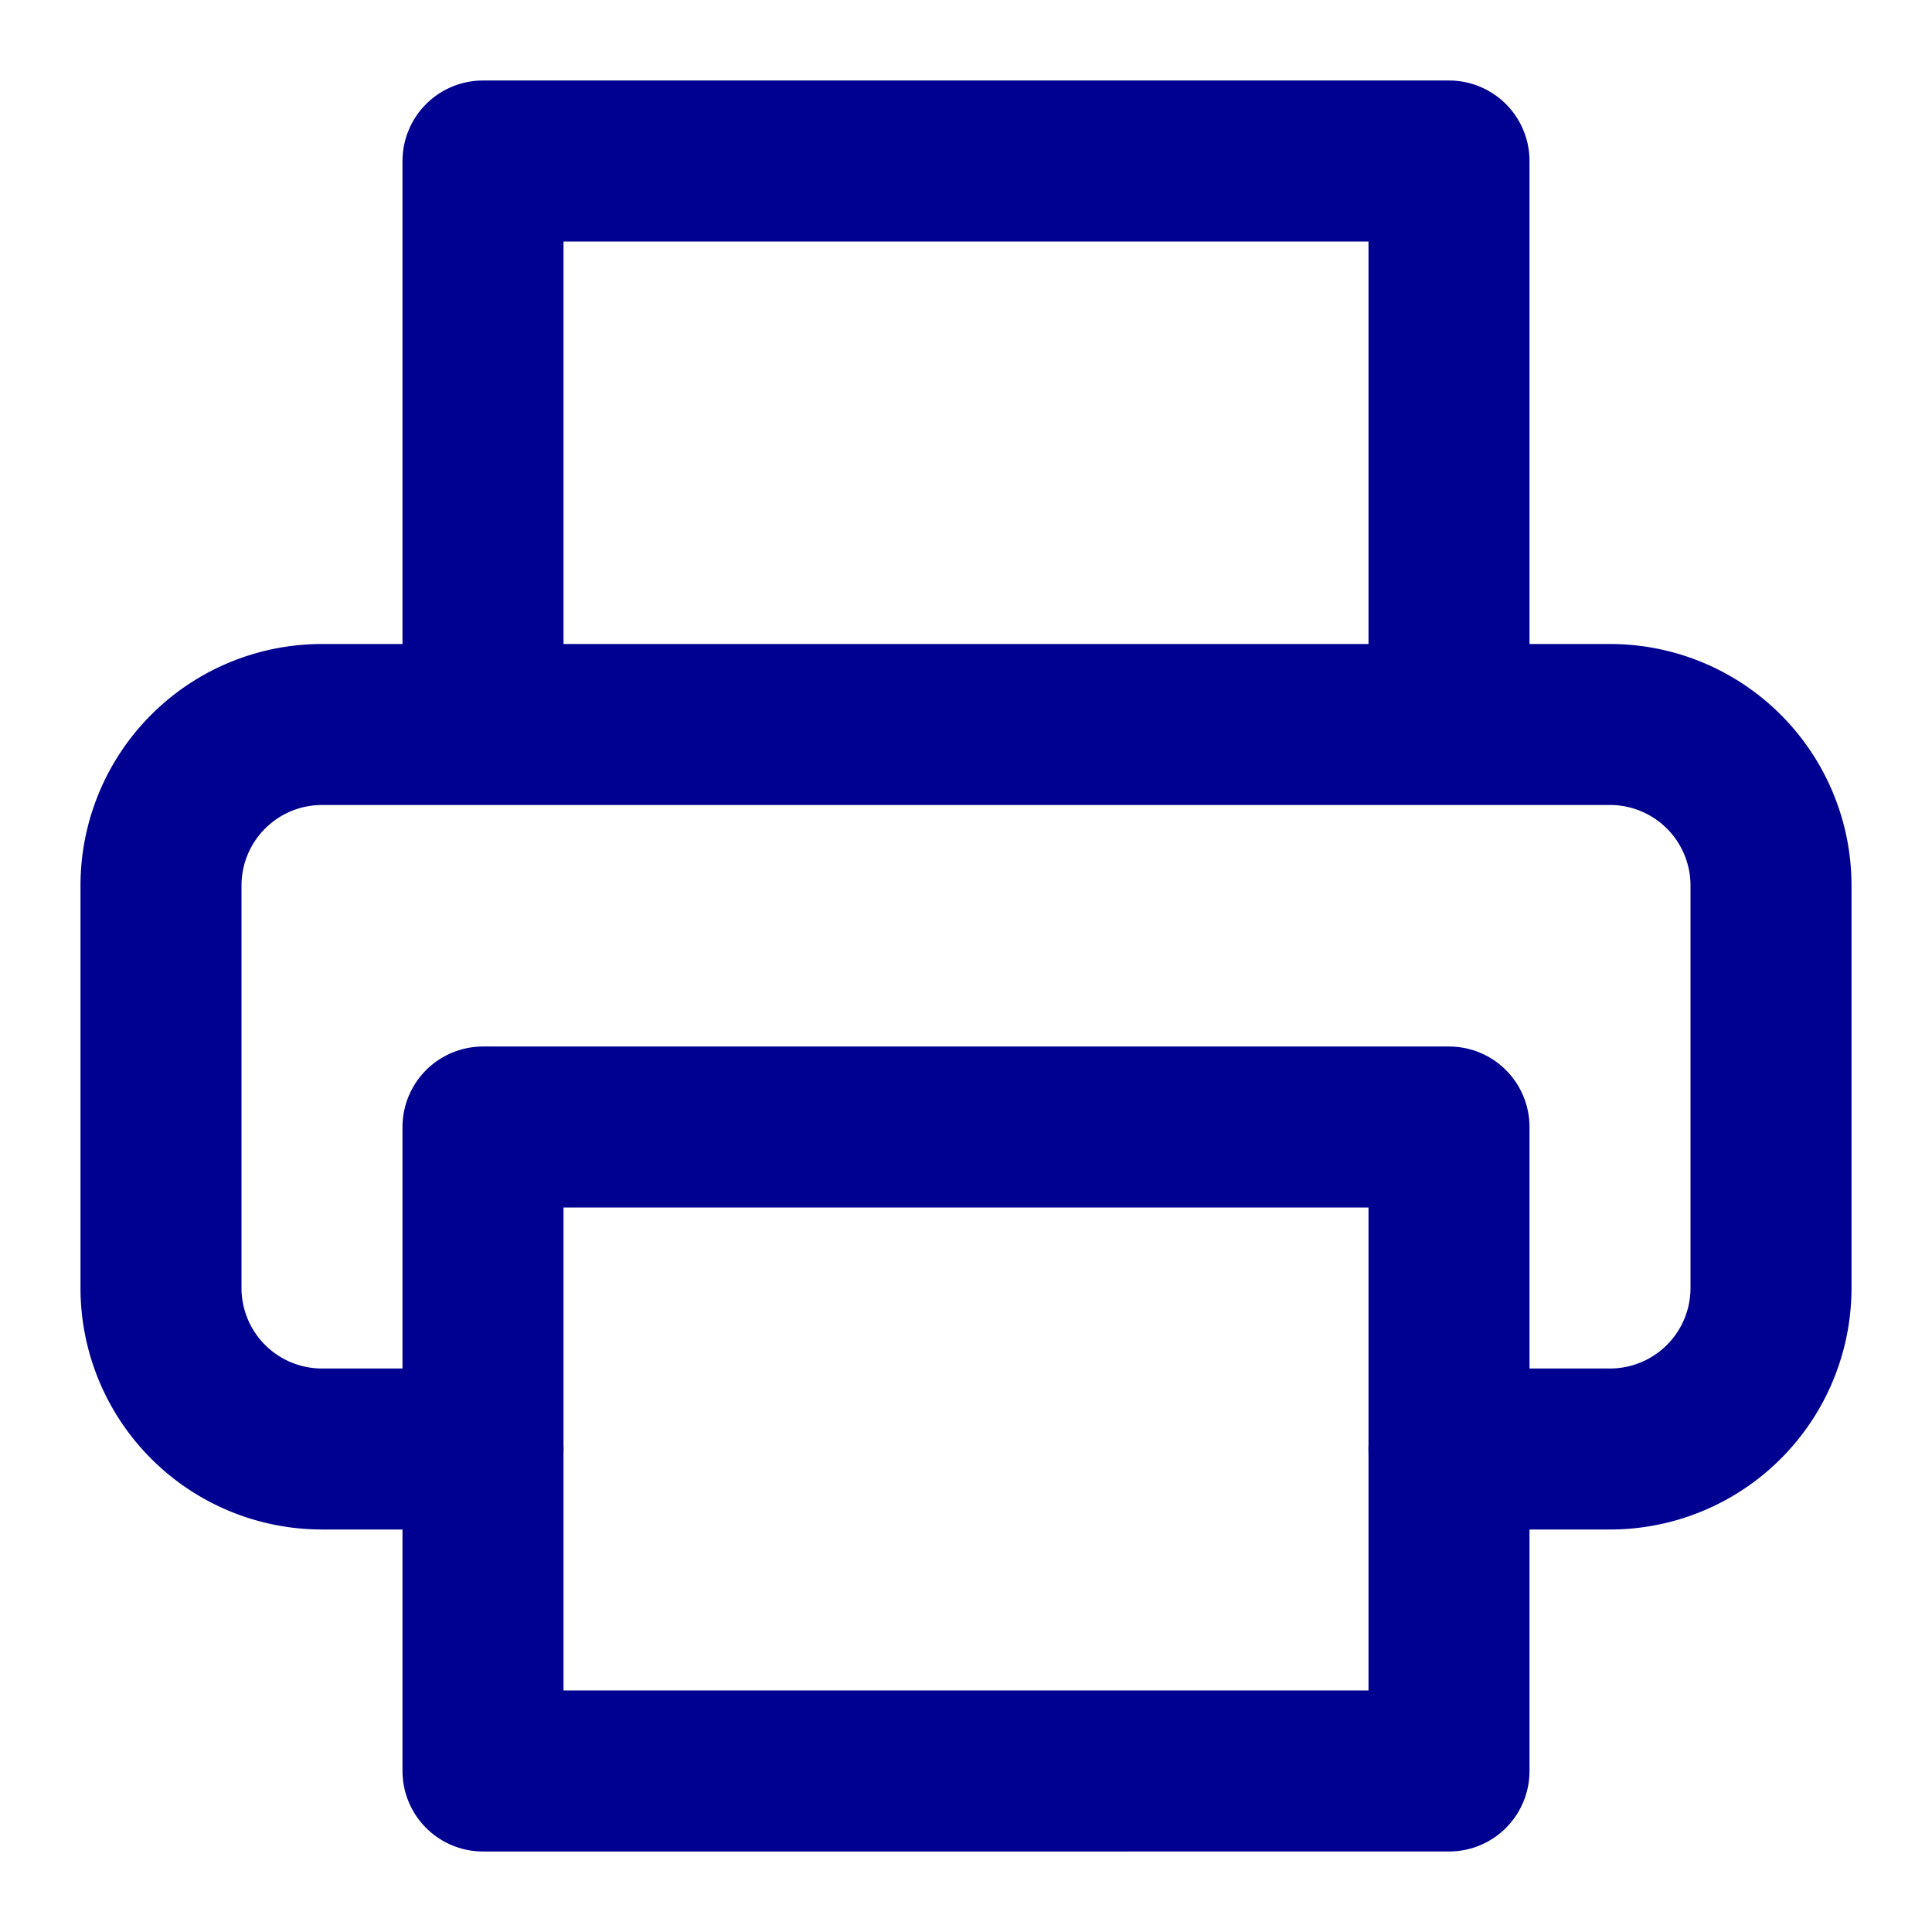 <svg xmlns="http://www.w3.org/2000/svg" width="24" height="24" fill="none" stroke="#000091" stroke-width="2" stroke-linecap="round" stroke-linejoin="round"><path d="M6 9V2h12v7M6 18H4a2 2 0 0 1-2-2v-5a2 2 0 0 1 2-2h16a2 2 0 0 1 2 2v5a2 2 0 0 1-2 2h-2"/><path d="M6 14h12v8H6z"/></svg>